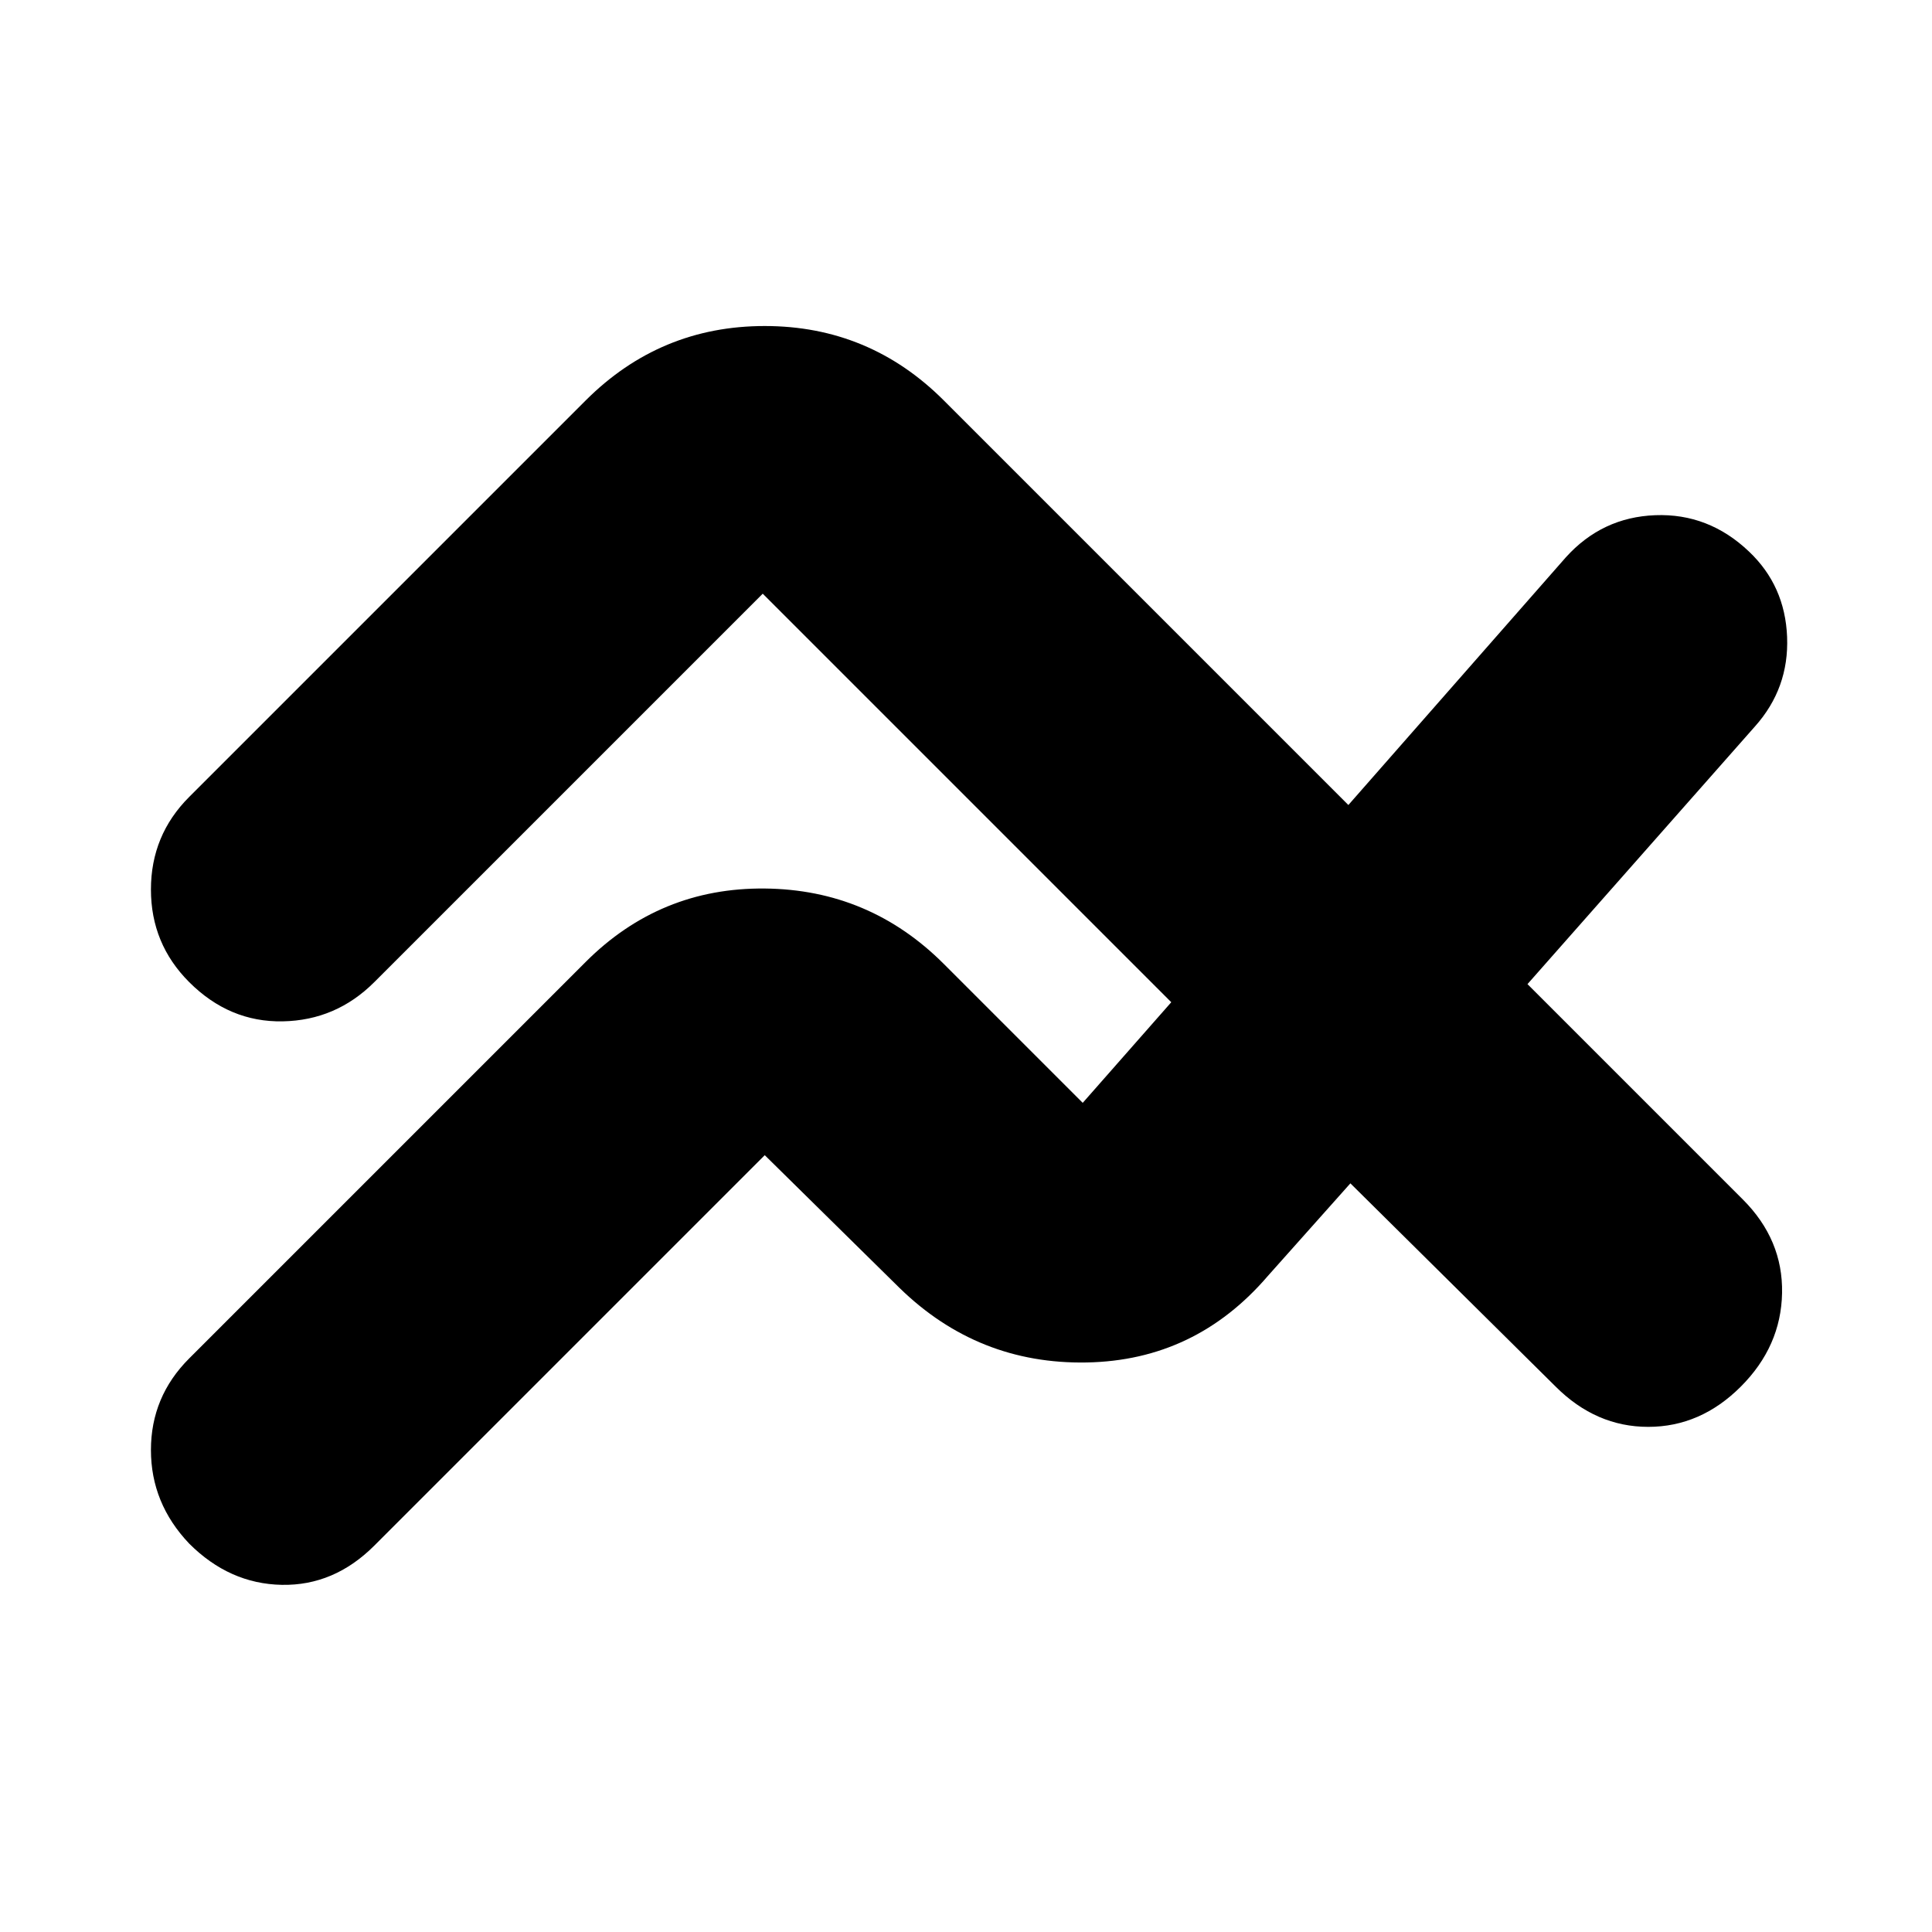 <svg xmlns="http://www.w3.org/2000/svg" height="24" viewBox="0 -960 960 960" width="24"><path d="m94-285 197-197q37-37 89-36.5t89 37.5l69 69 44-50-203-203-193 193q-19 19-45.5 19.5T94-472q-19-19-19-46t19-46l197-197q37-37 89-37t89 37l201 201 108-123q18-20 44.5-21t46.5 18q18 17 19 42.5T872-599L759-471l107 107q20 20 19.5 46.5T865-271q-20 20-46 20t-46-20L671-372l-41 46q-36 42-90 43t-93-37l-67-66-194 194q-20 20-46 19.5T94-193q-19-20-19-46.5T94-285Z"/></svg>